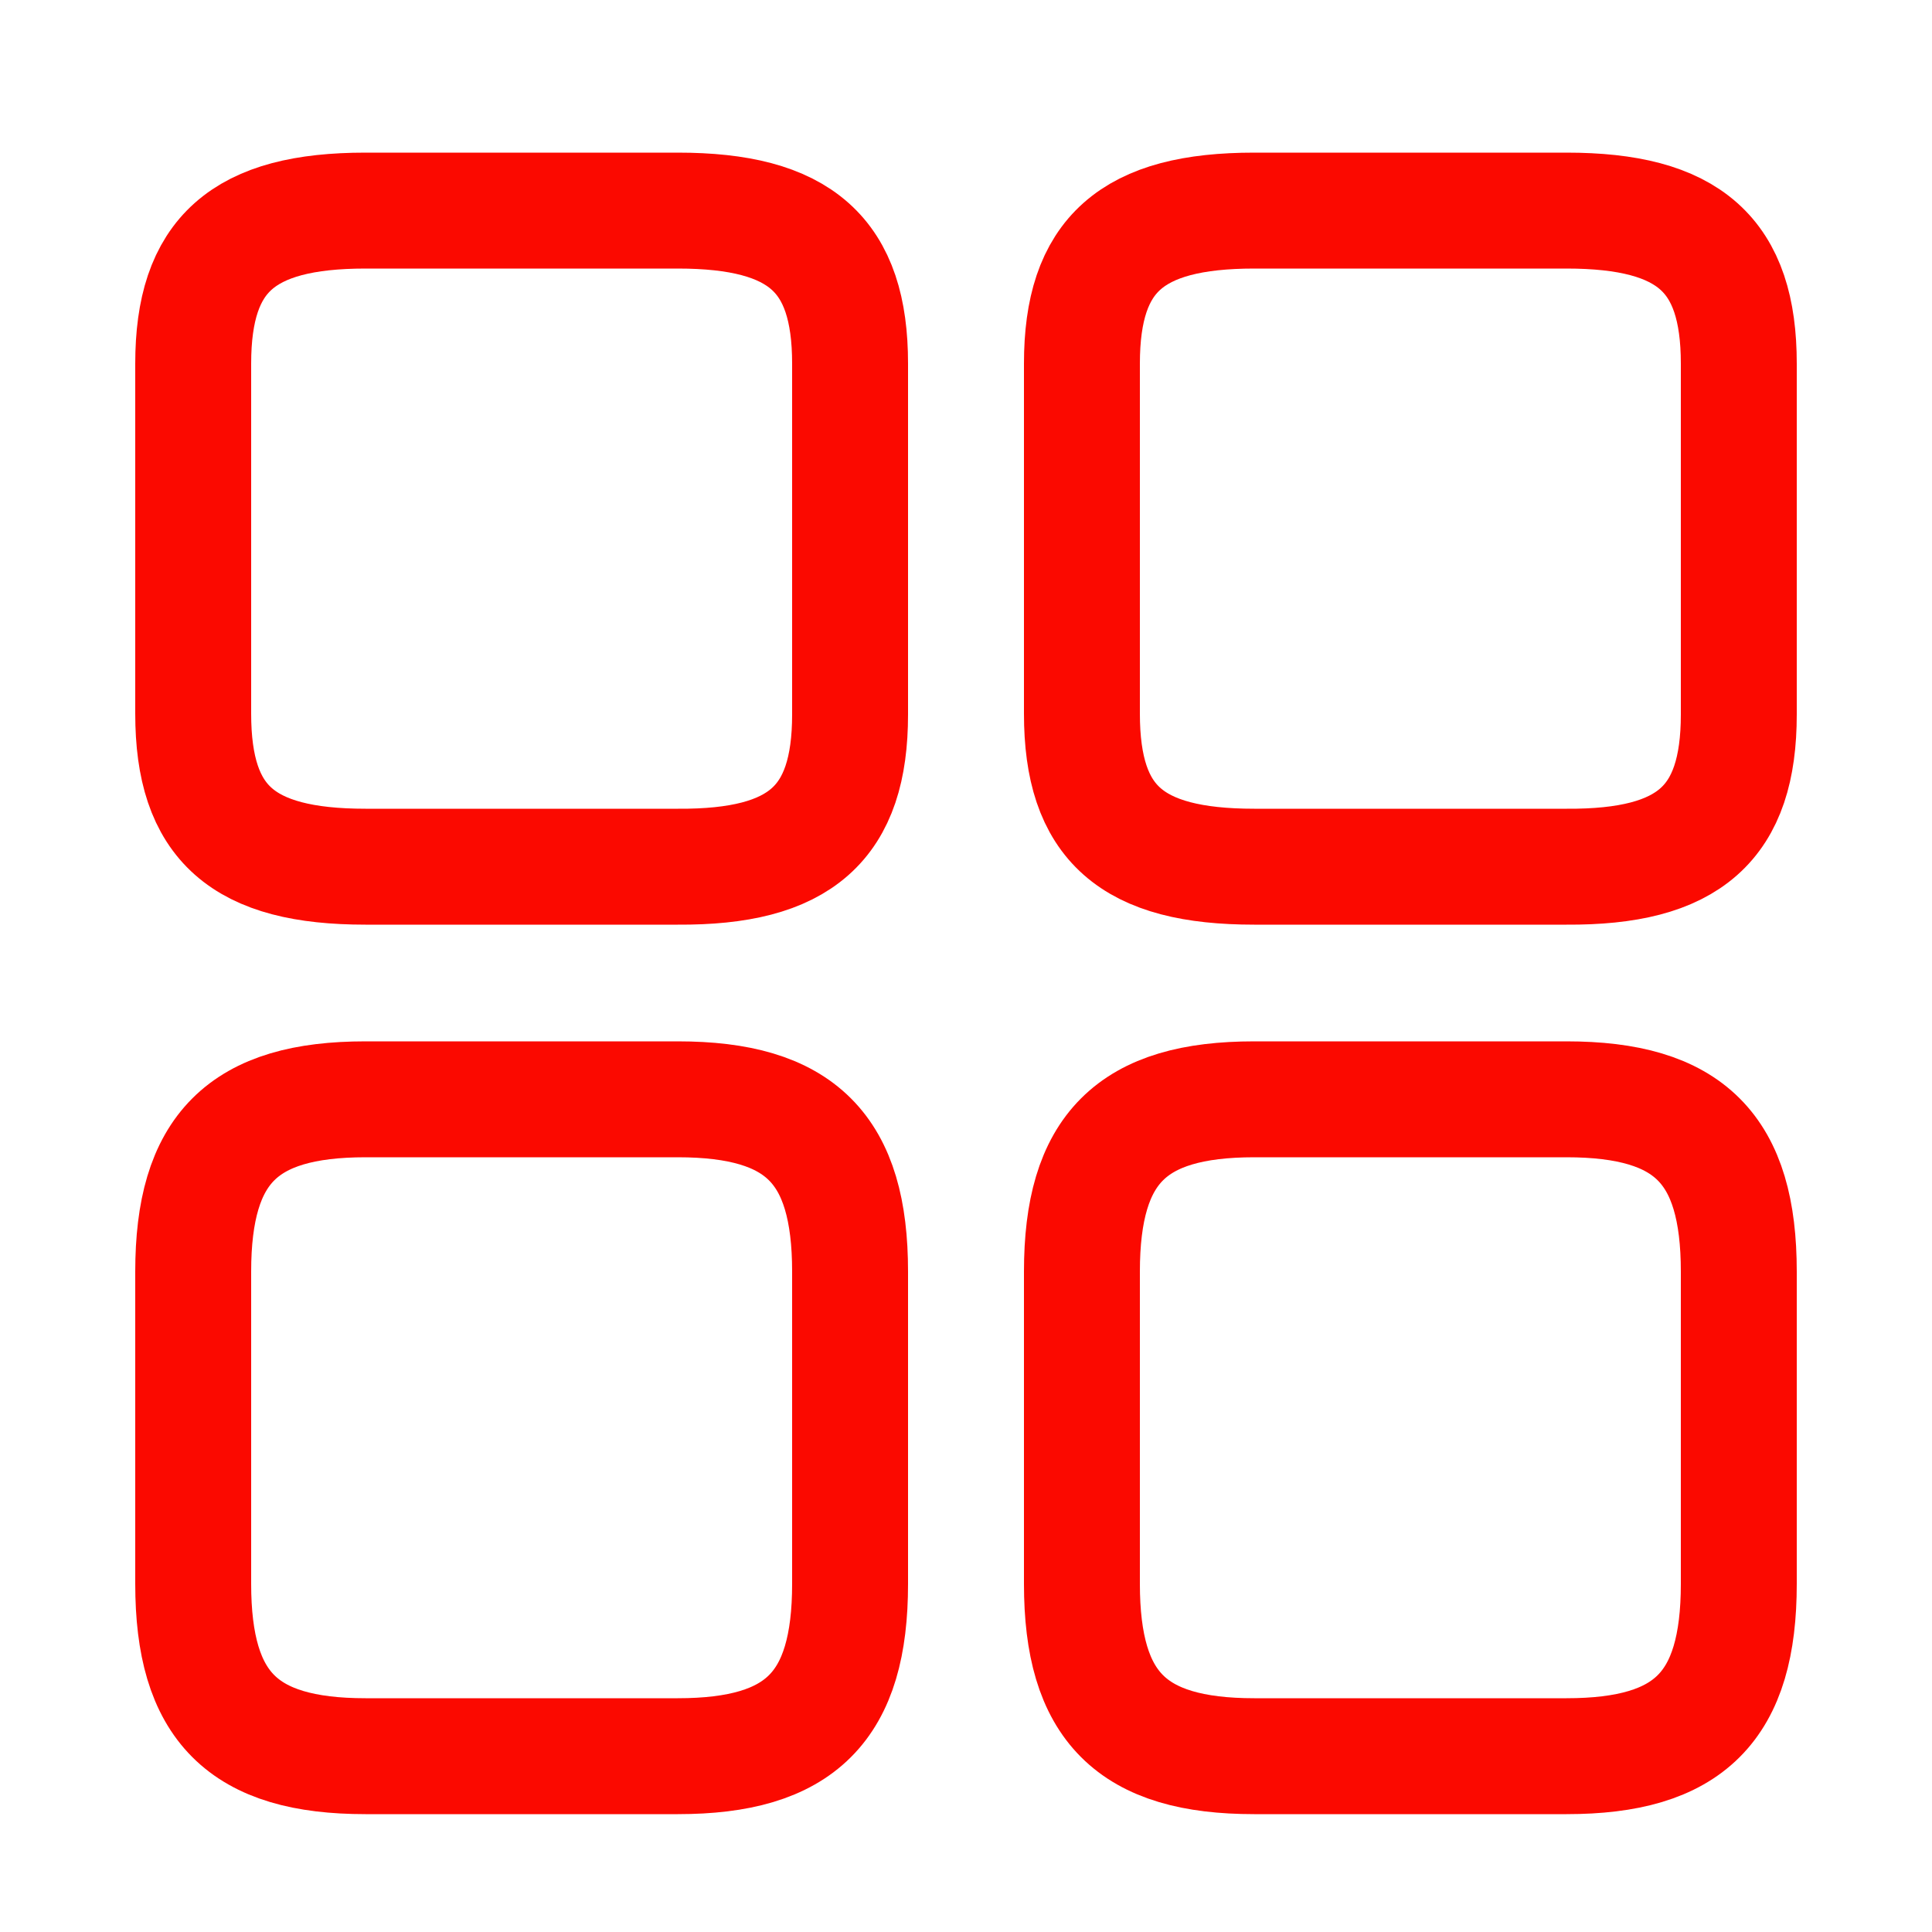 <svg width="25" height="25" viewBox="0 0 25 25" fill="none" xmlns="http://www.w3.org/2000/svg">
<path d="M22.5 9.245V4.705C22.5 3.295 21.86 2.725 20.27 2.725H16.23C14.64 2.725 14 3.295 14 4.705V9.235C14 10.655 14.64 11.215 16.23 11.215H20.27C21.86 11.225 22.5 10.655 22.5 9.245Z" stroke="#FB0900" stroke-width="1.5" stroke-linecap="round" stroke-linejoin="round"/>
<path d="M22.5 20.495V16.455C22.5 14.865 21.86 14.225 20.27 14.225H16.23C14.64 14.225 14 14.865 14 16.455V20.495C14 22.085 14.64 22.725 16.23 22.725H20.27C21.86 22.725 22.5 22.085 22.5 20.495Z" stroke="#FB0900" stroke-width="1.5" stroke-linecap="round" stroke-linejoin="round"/>
<path d="M11 9.245V4.705C11 3.295 10.36 2.725 8.77 2.725H4.73C3.14 2.725 2.5 3.295 2.5 4.705V9.235C2.5 10.655 3.14 11.215 4.73 11.215H8.77C10.36 11.225 11 10.655 11 9.245Z" stroke="#FB0900" stroke-width="1.5" stroke-linecap="round" stroke-linejoin="round"/>
<path d="M11 20.495V16.455C11 14.865 10.36 14.225 8.77 14.225H4.73C3.14 14.225 2.5 14.865 2.5 16.455V20.495C2.5 22.085 3.14 22.725 4.73 22.725H8.77C10.36 22.725 11 22.085 11 20.495Z" stroke="#FB0900" stroke-width="1.5" stroke-linecap="round" stroke-linejoin="round"/>
</svg>
